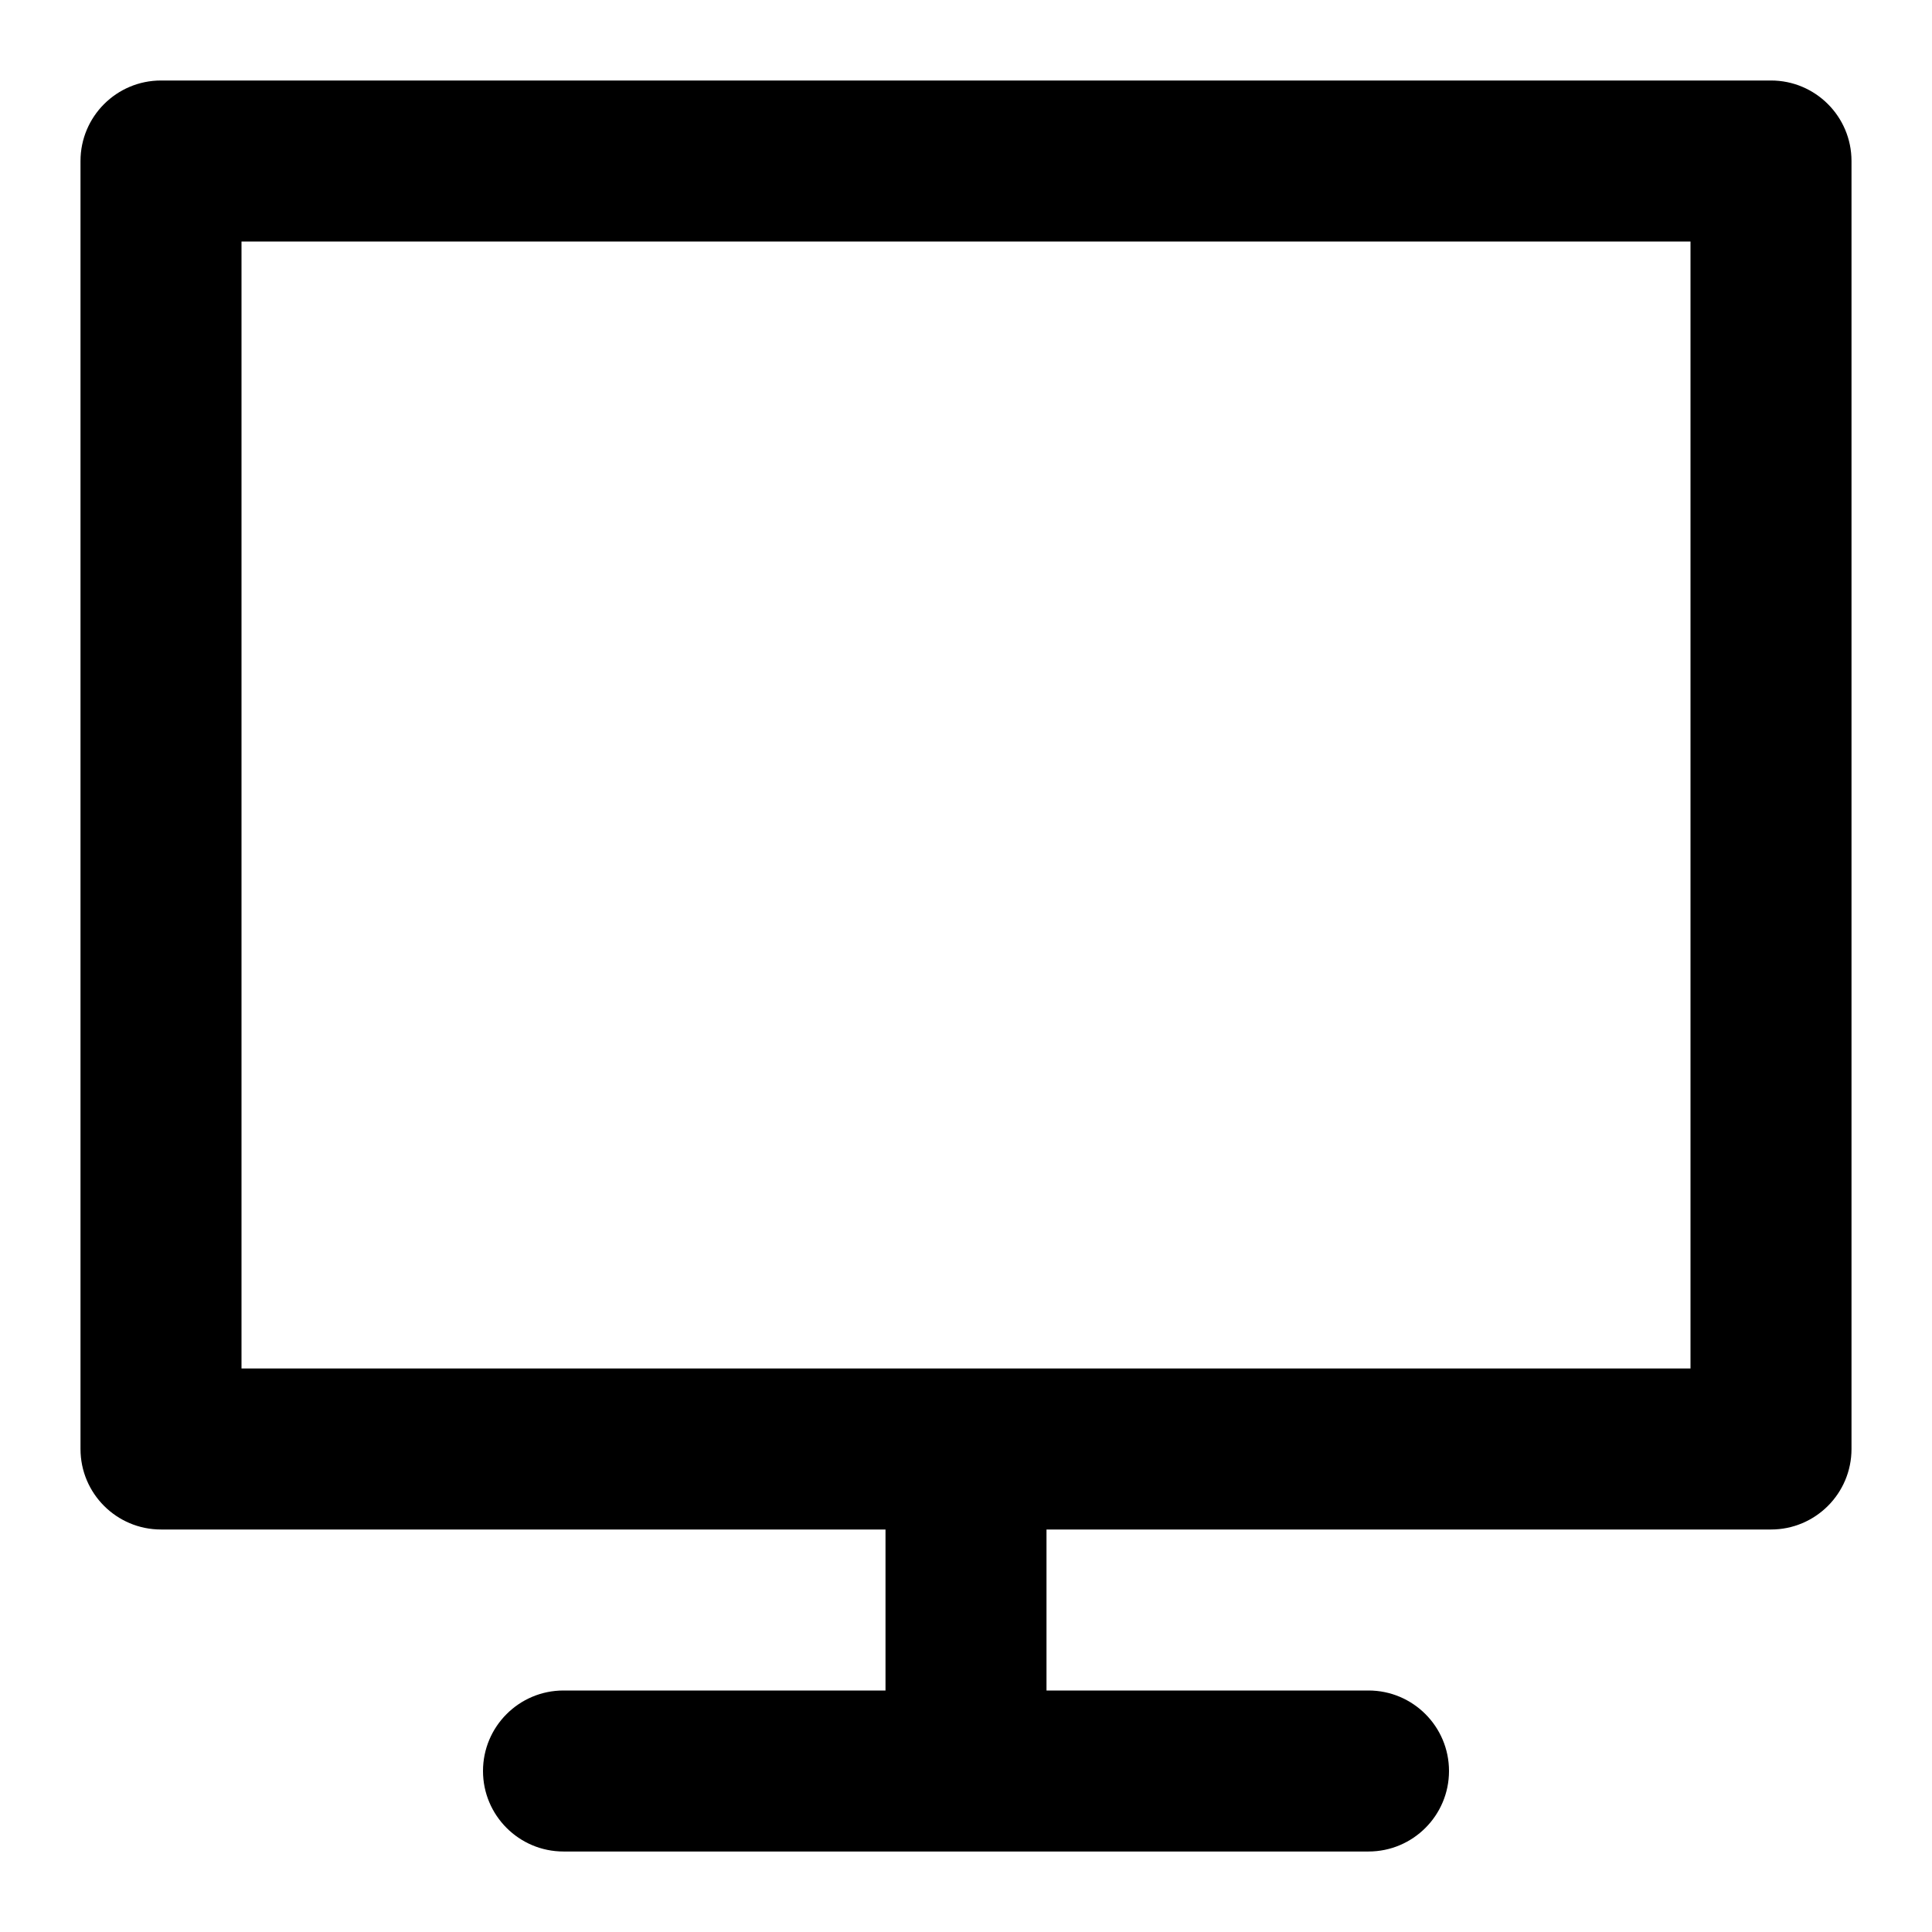 <svg width="24" height="24" viewBox="0 0 24 24" xmlns="http://www.w3.org/2000/svg">
<path d="M 2,1 C 1.448,1 1,1.448 1,2 v 16 c 0,0.552 0.448,1 1,1 h 9 v 2 H 7 c -0.552,0 -1,0.448 -1,1 0,0.552 0.448,1 1,1 h 10 c 0.552,0 1,-0.448 1,-1 0,-0.552 -0.448,-1 -1,-1 h -4 v -2 h 9 c 0.552,0 1,-0.448 1,-1 V 2 C 23,1.448 22.552,1 22,1 Z M 21,3 V 17 H 3 V 3 Z"/>
</svg>